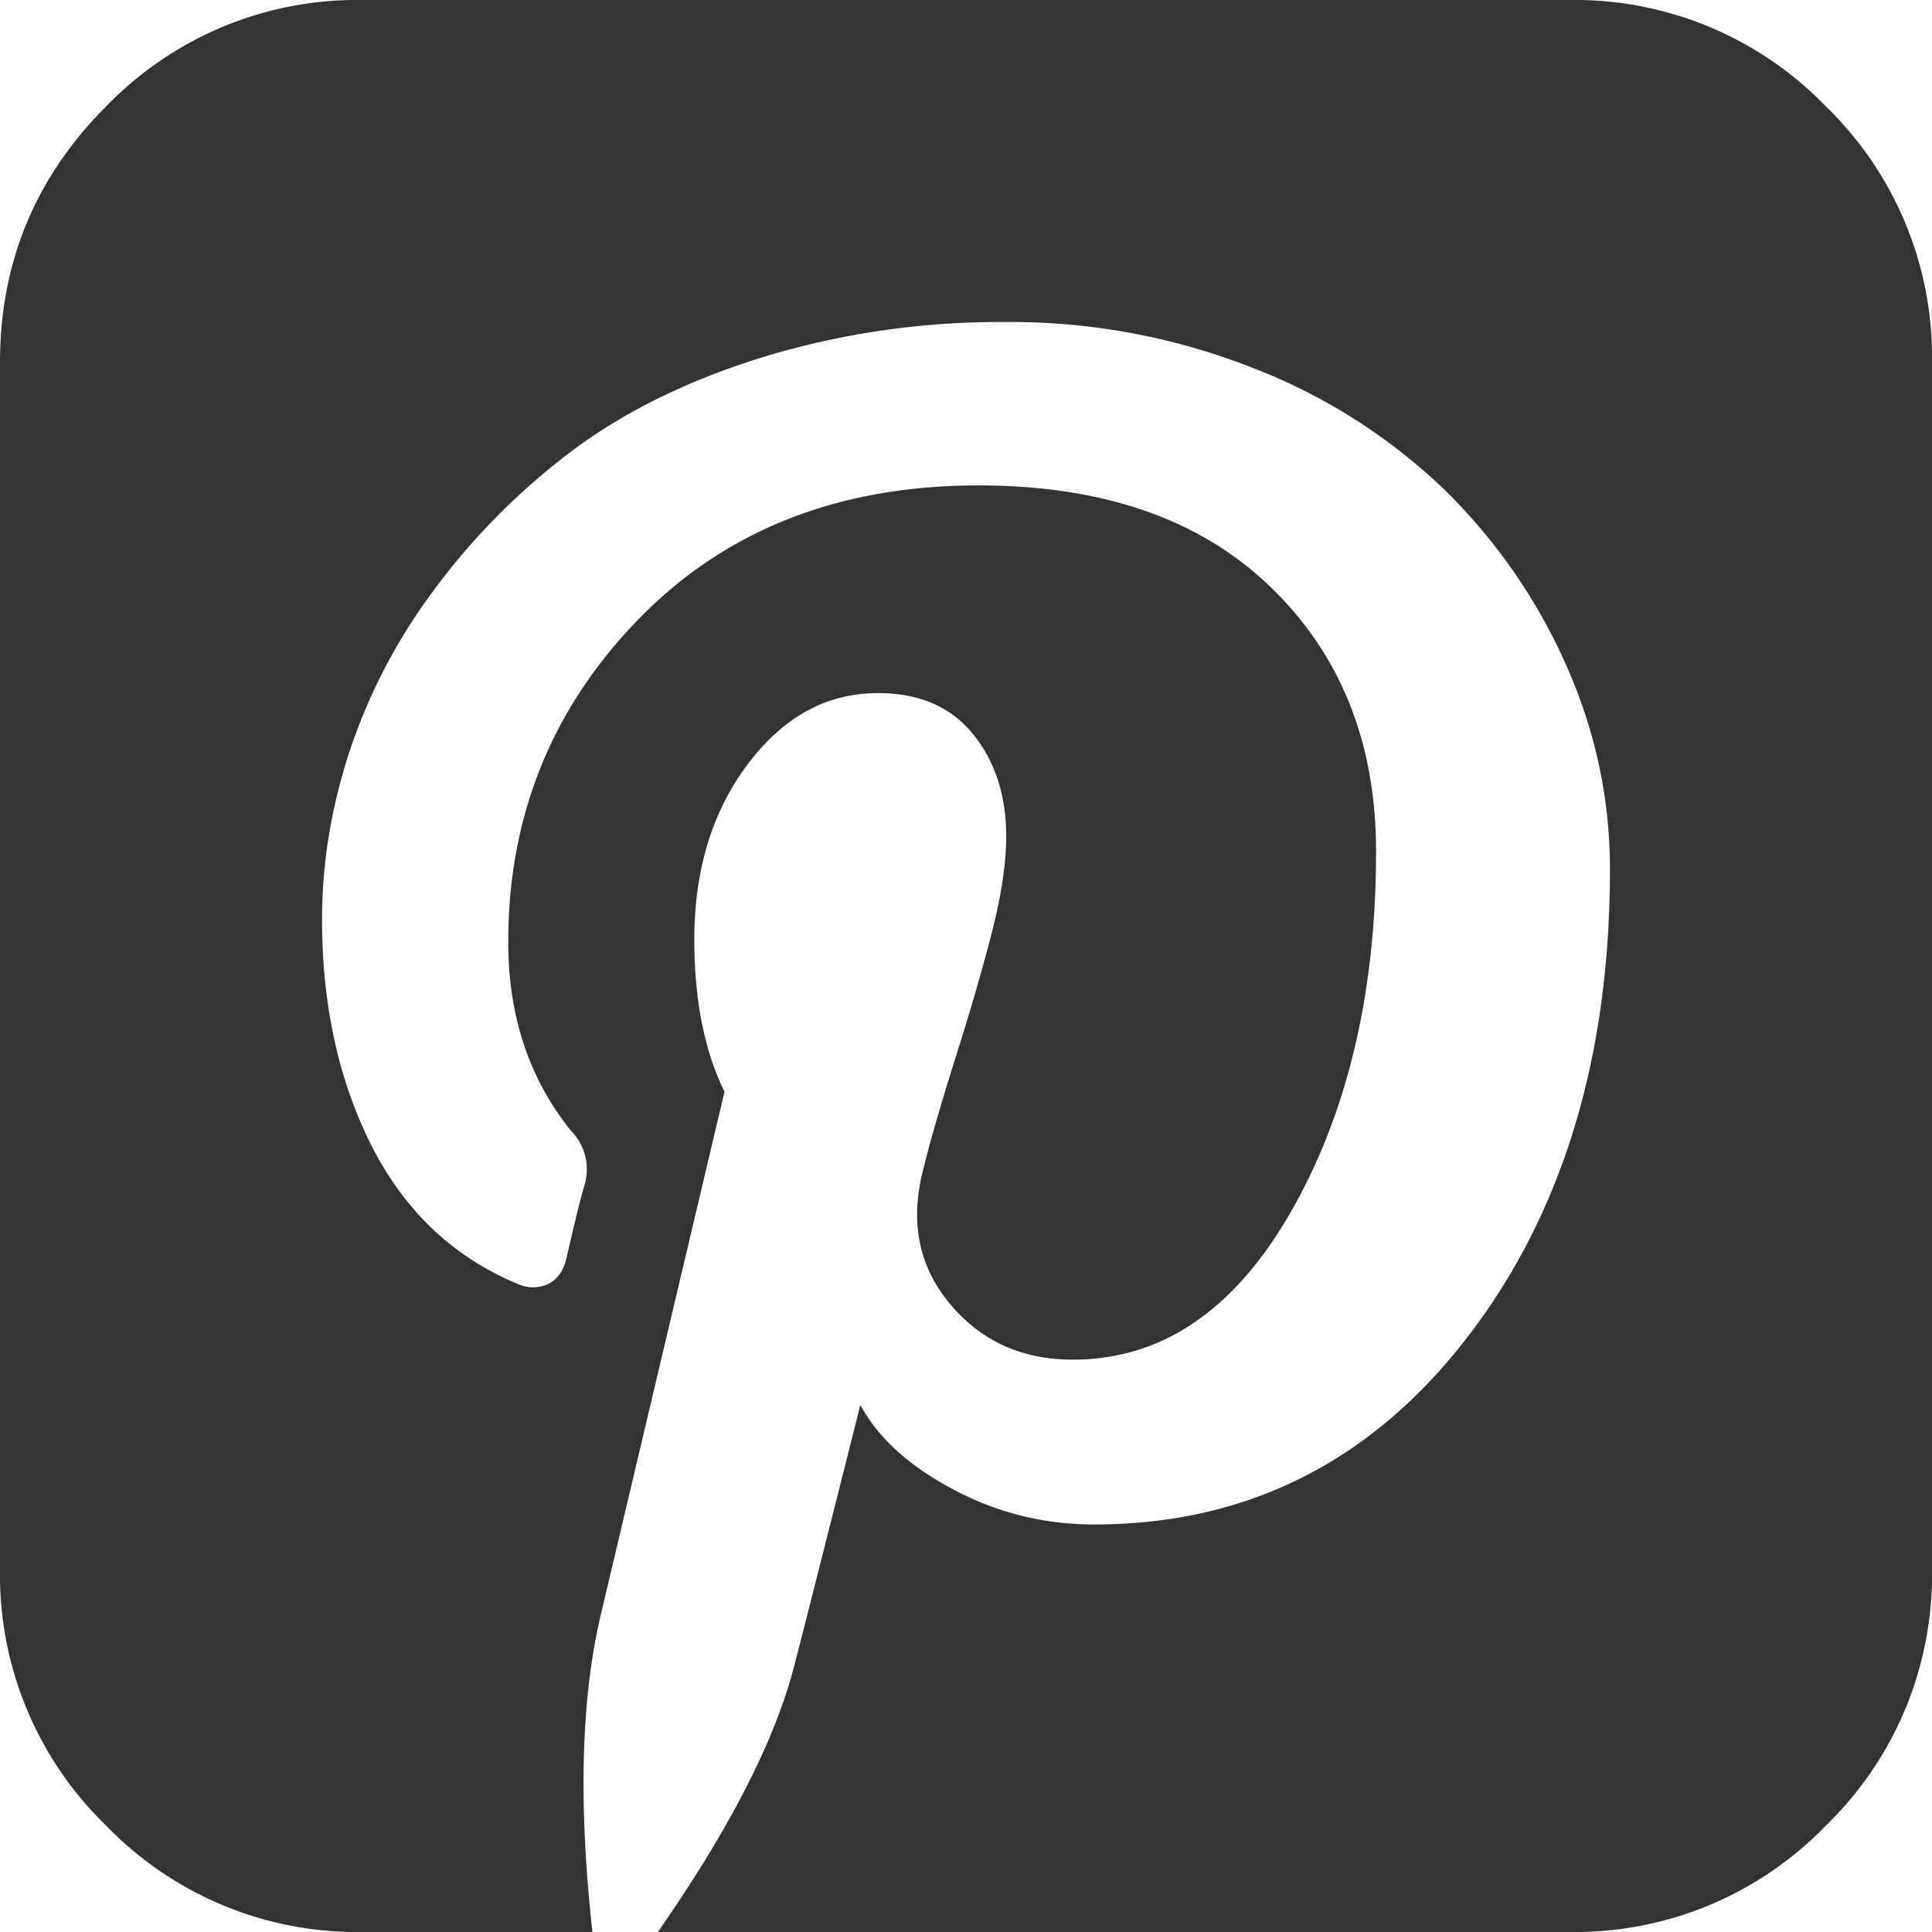 <svg width="16" height="16" viewBox="0 0 16 16" xmlns="http://www.w3.org/2000/svg"><path d="M13 0a2.89 2.89 0 0 1 2.12.88A2.89 2.89 0 0 1 16 3v10a2.89 2.89 0 0 1-.88 2.12A2.89 2.89 0 0 1 13 16H5.448c.59-.847.965-1.576 1.125-2.188.062-.236.246-.961.552-2.177.146.271.401.504.766.698.364.195.755.292 1.171.292 1.257 0 2.283-.512 3.079-1.536.795-1.025 1.192-2.322 1.192-3.891 0-.583-.121-1.148-.364-1.693a4.697 4.697 0 0 0-1.005-1.448 4.762 4.762 0 0 0-1.589-1.01 5.461 5.461 0 0 0-2.052-.38 6.71 6.71 0 0 0-2.026.297c-.629.197-1.16.463-1.594.796a5.616 5.616 0 0 0-1.12 1.141 4.707 4.707 0 0 0-.692 1.333c-.15.462-.224.922-.224 1.38 0 .709.137 1.334.411 1.876.274.541.679.923 1.214 1.145a.3.3 0 0 0 .244 0c.073-.034.124-.1.151-.198.07-.305.122-.517.157-.635a.452.452 0 0 0-.115-.437c-.347-.431-.52-.952-.52-1.563 0-1.042.359-1.932 1.077-2.672.72-.74 1.658-1.11 2.818-1.11 1.035 0 1.842.282 2.422.845.58.562.87 1.291.87 2.187 0 1.167-.235 2.16-.703 2.98-.469.819-1.071 1.228-1.808 1.228-.416 0-.753-.15-1.01-.453-.257-.302-.337-.661-.24-1.078.056-.236.148-.557.276-.963.129-.407.231-.76.308-1.063.076-.302.114-.56.114-.776 0-.34-.092-.623-.276-.849-.184-.226-.446-.338-.786-.338-.424 0-.783.196-1.078.588-.295.392-.443.877-.443 1.453 0 .5.083.92.25 1.26l-1.02 4.313c-.168.695-.192 1.577-.074 2.646H3a2.89 2.89 0 0 1-2.12-.88A2.89 2.89 0 0 1 0 13V3C0 2.174.293 1.467.88.88A2.89 2.89 0 0 1 3 0h10z" fill="#333"/></svg>